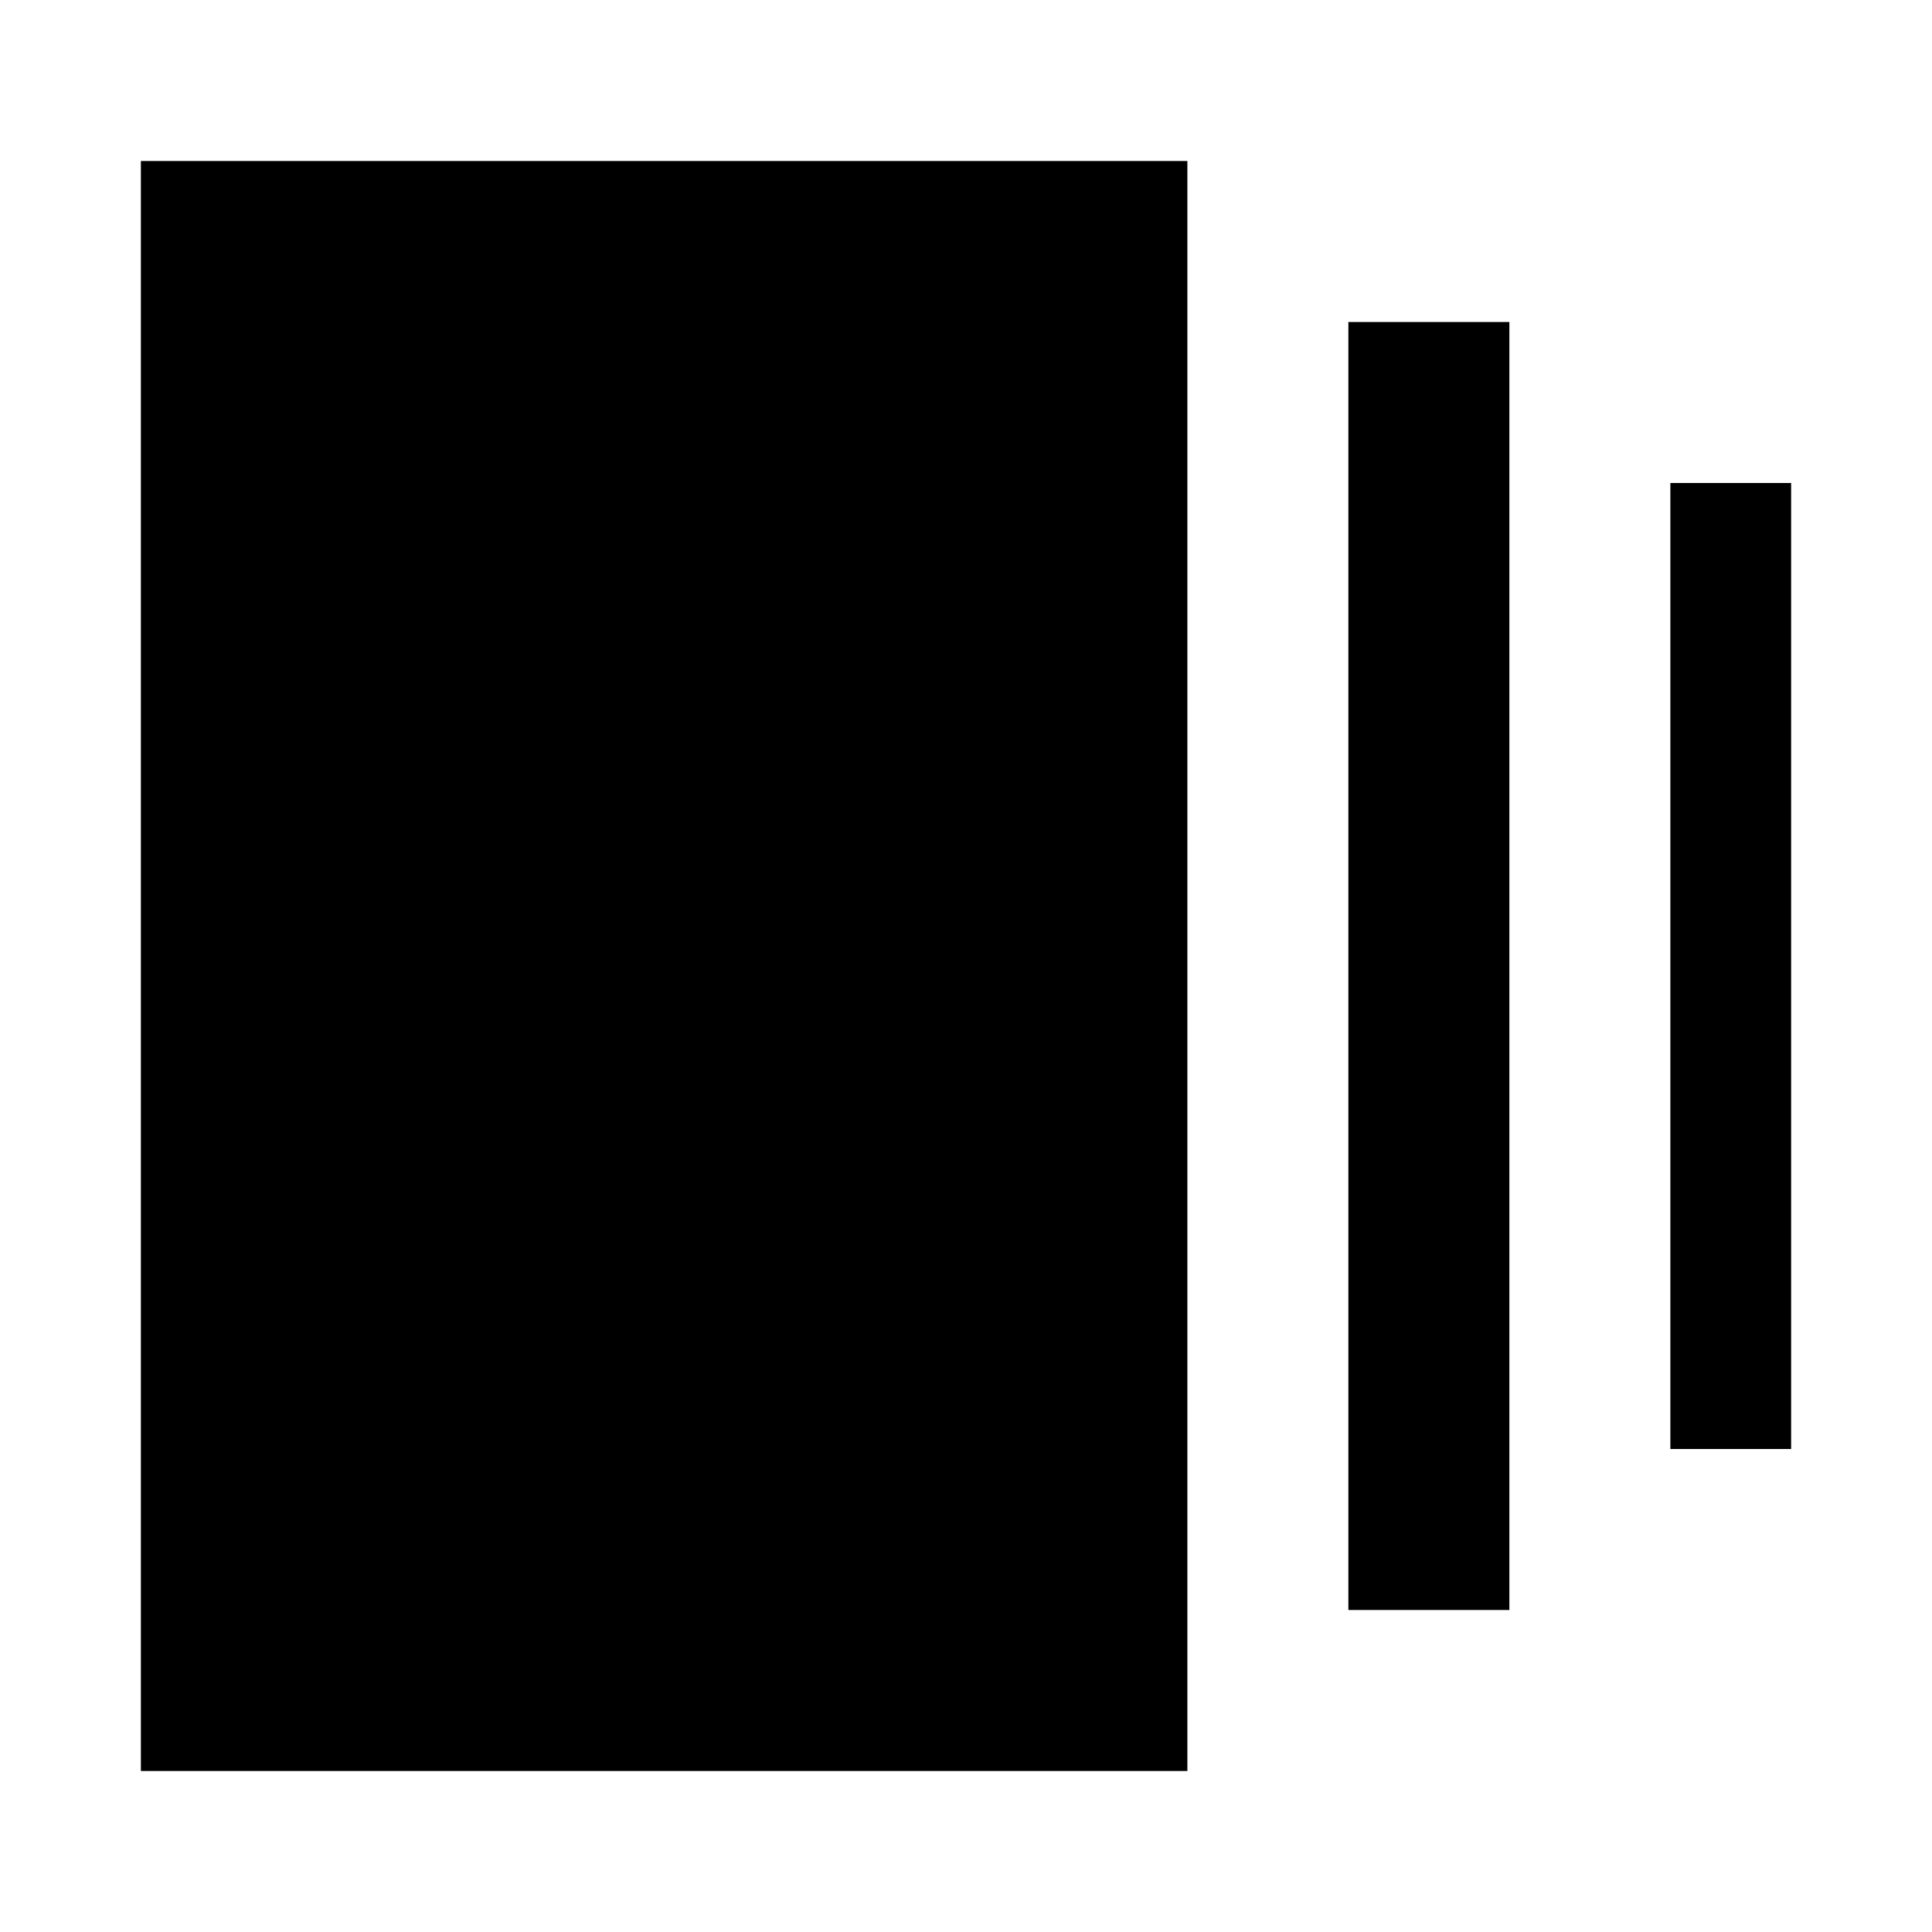<svg width="24" height="24" viewBox="0 0 24 24"  xmlns="http://www.w3.org/2000/svg">
<path d="M16.75 4C17.85 4 18.75 4 18.75 4V20C18.75 20 17.85 20 16.75 20V4ZM1.75 2V22H14.75V2H1.75ZM20.75 18C21.58 18 22.25 18 22.25 18V6C22.25 6 21.58 6 20.75 6V18Z" />
</svg>

